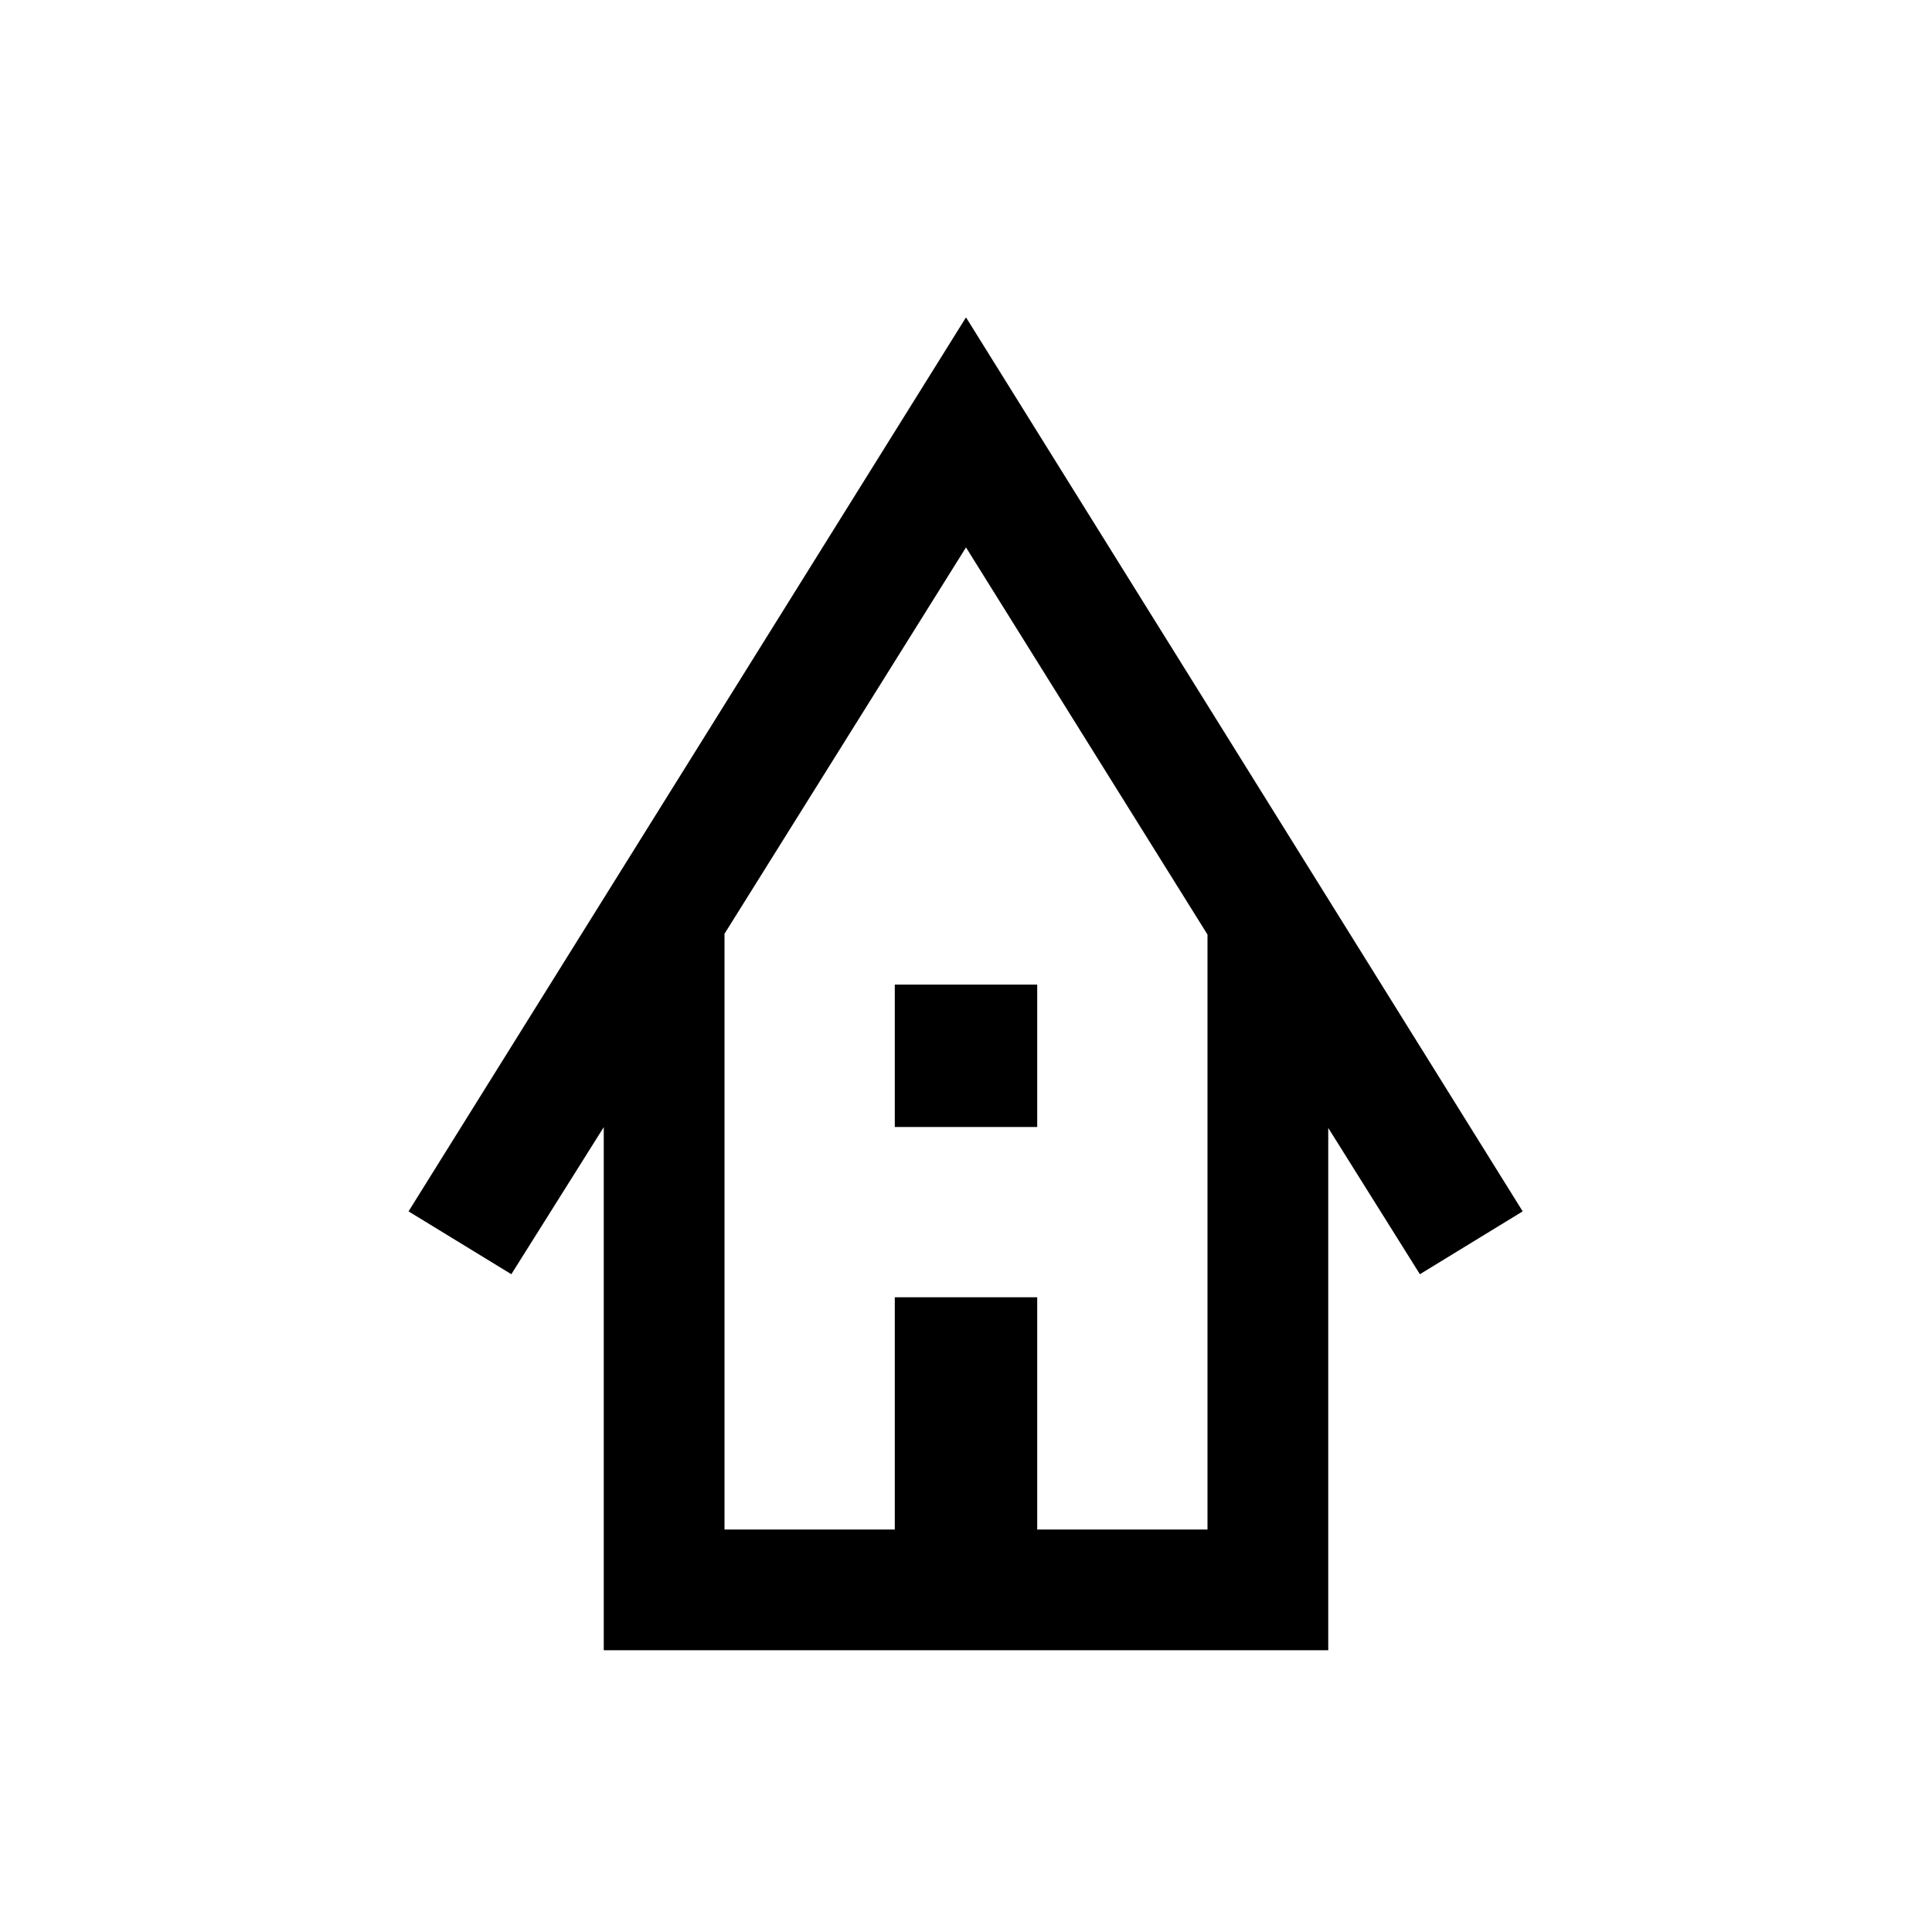 <svg xmlns="http://www.w3.org/2000/svg" height="24" viewBox="0 -960 960 960" width="24"><path d="M300.001-140.001v-259.924l-45.923 73.077-51.075-31.23L480-802.305l276.613 444.227-51.076 31.23-45.538-72.693v259.54H300.001ZM360-200h84.616v-115.384h70.768V-200H600v-295.615L480-688 360-496v296Zm84.616-200v-70.769h70.768V-400h-70.768ZM360-200h240-240Z"/></svg>
